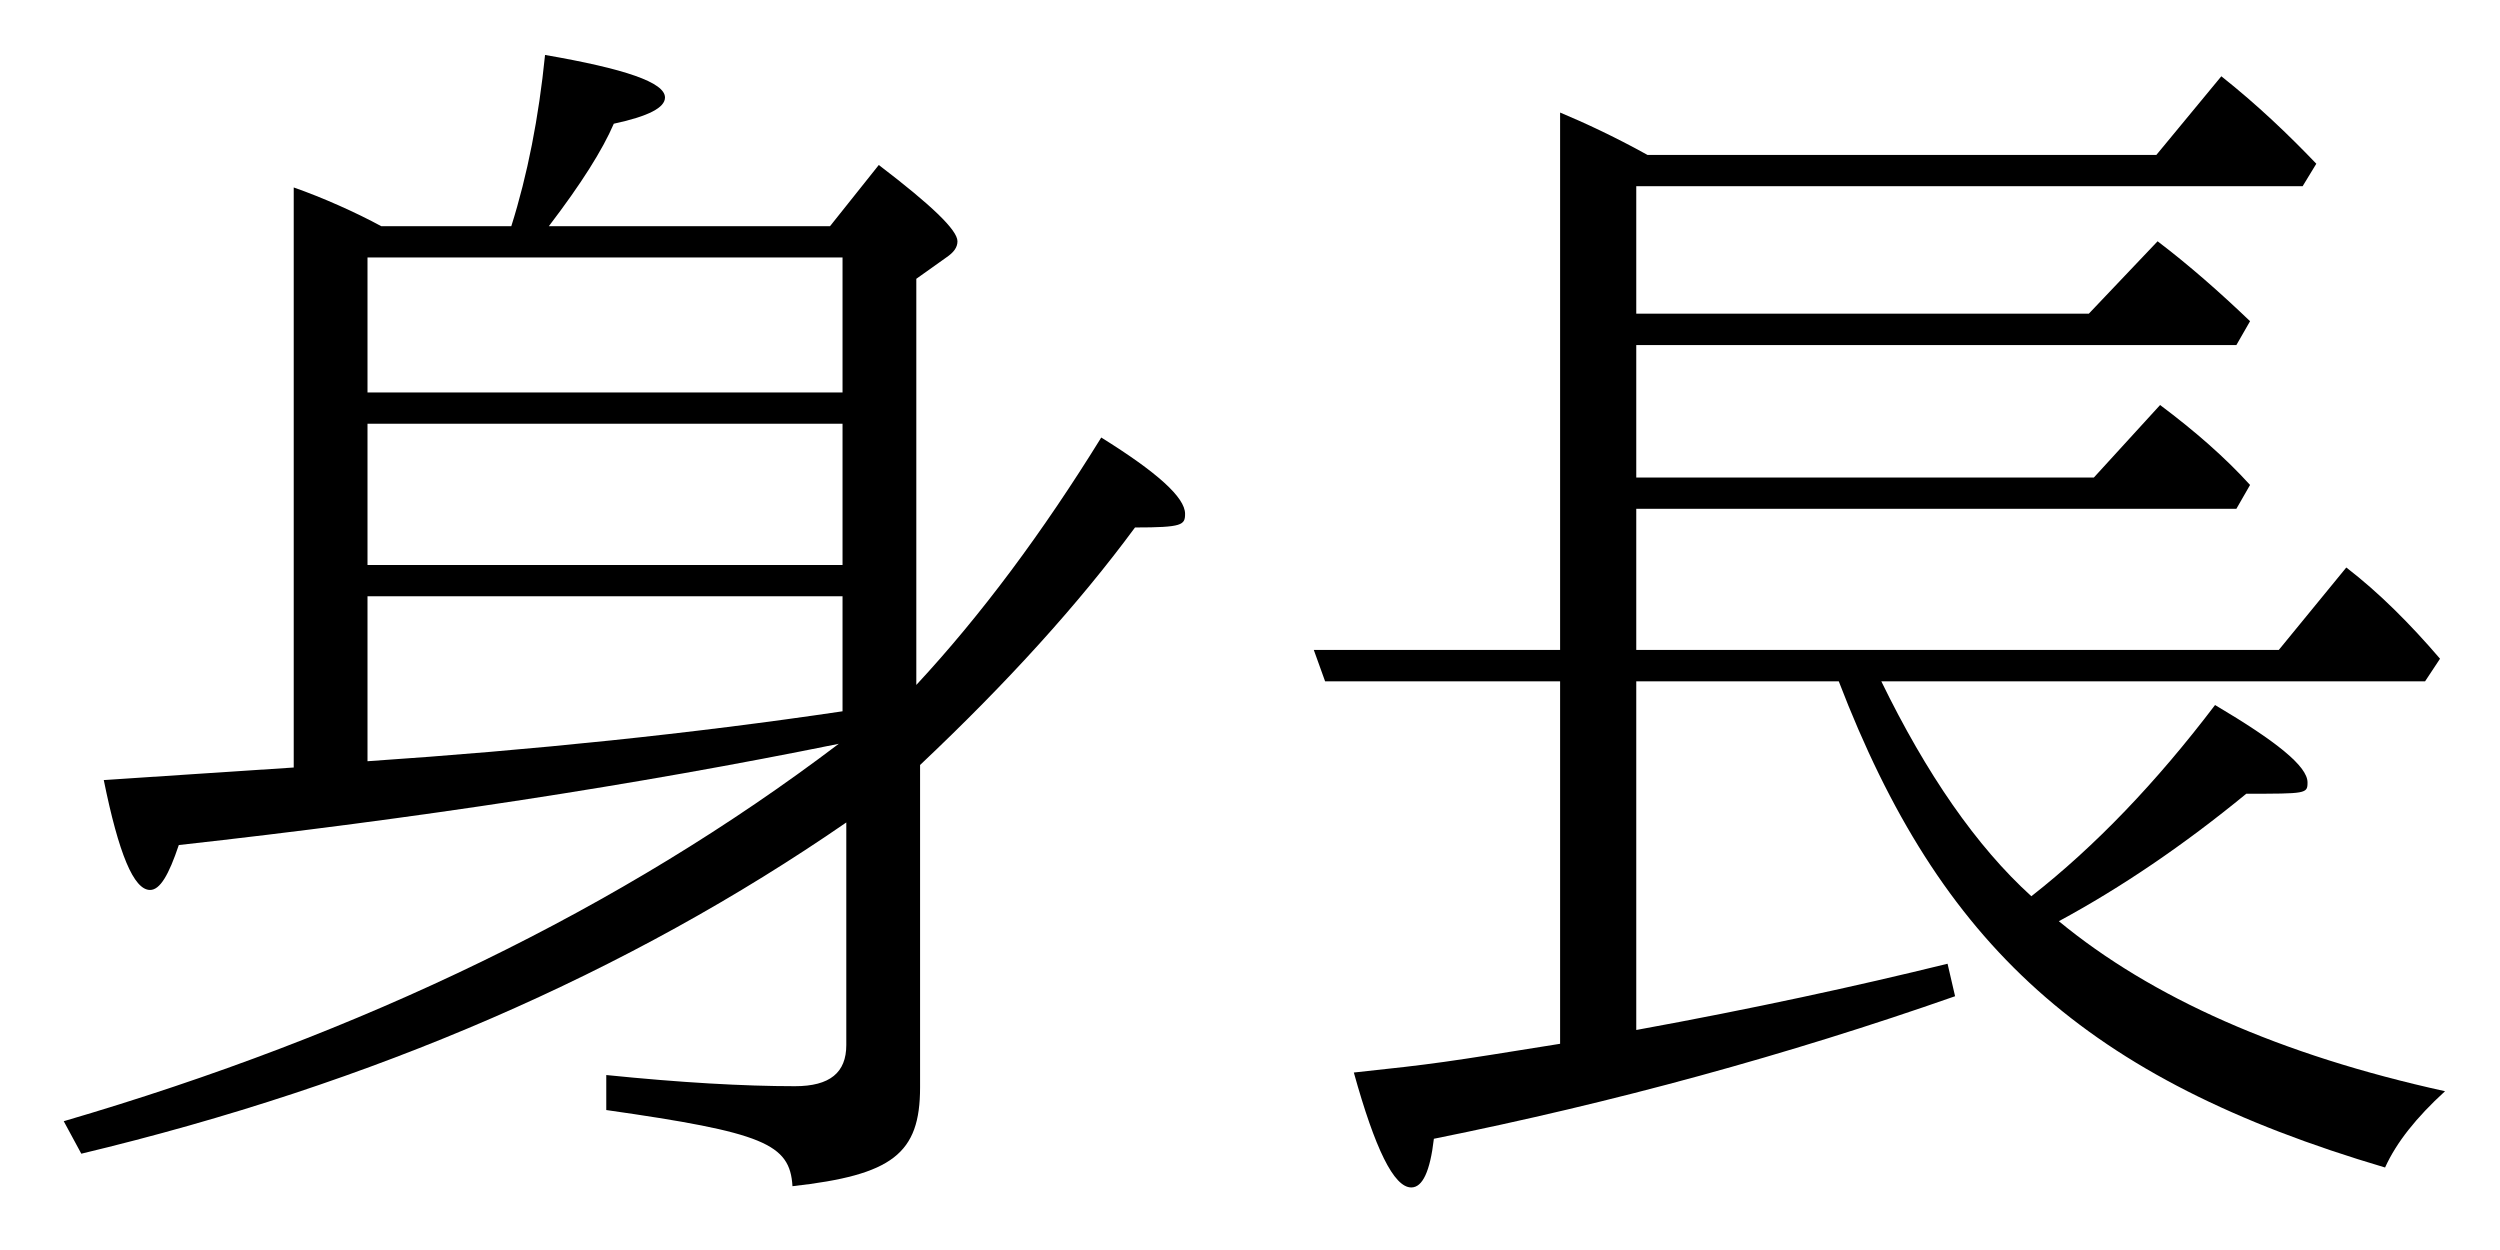 <?xml version='1.0' encoding='UTF-8'?>
<!-- This file was generated by dvisvgm 2.9.1 -->
<svg version='1.1' xmlns='http://www.w3.org/2000/svg' xmlns:xlink='http://www.w3.org/1999/xlink' width='19.925pt' height='9.963pt' viewBox='161.893 -8.767 19.925 9.963'>
<defs>
<path id='g0-119' d='M5.031-3.337H9.365L9.484-3.517C9.245-3.796 8.996-4.045 8.737-4.244L8.199-3.587H3.078V-4.712H7.861L7.97-4.902C7.771-5.121 7.532-5.33 7.253-5.539L6.725-4.961H3.078V-6.017H7.861L7.97-6.207C7.731-6.436 7.482-6.655 7.233-6.844L6.685-6.267H3.078V-7.283H8.389L8.498-7.462C8.279-7.691 8.03-7.93 7.741-8.159L7.223-7.532H3.168C2.899-7.681 2.66-7.791 2.471-7.87V-3.587H.508L.598-3.337H2.471V-.448C1.544-.299 1.484-.289 .827-.219C.996 .389 1.146 .697 1.285 .697C1.375 .697 1.435 .568 1.465 .309C2.899 .02 4.284-.359 5.619-.827L5.559-1.086C4.832-.907 4.005-.727 3.078-.558V-3.337H4.692C5.499-1.235 6.655-.169 9.046 .538C9.136 .339 9.295 .139 9.524-.07C8.209-.359 7.183-.817 6.446-1.425C6.944-1.694 7.442-2.032 7.94-2.441C8.418-2.441 8.428-2.441 8.428-2.531C8.428-2.66 8.179-2.859 7.691-3.148C7.223-2.531 6.735-2.022 6.227-1.624C5.788-2.022 5.39-2.6 5.031-3.337Z'/>
<path id='g1-171' d='M6.745-2.212V-.438C6.745-.219 6.615-.11 6.336-.11C5.928-.11 5.42-.139 4.832-.199V.08C6.087 .259 6.296 .349 6.316 .687C7.113 .598 7.333 .428 7.333-.1V-2.67C8.03-3.328 8.598-3.955 9.046-4.563C9.425-4.563 9.445-4.583 9.445-4.672C9.445-4.802 9.225-5.001 8.777-5.28C8.309-4.523 7.821-3.866 7.303-3.308V-6.545L7.542-6.715C7.601-6.755 7.631-6.795 7.631-6.844C7.631-6.934 7.422-7.133 7.004-7.452L6.615-6.964H4.374C4.633-7.303 4.802-7.572 4.892-7.781C5.171-7.841 5.3-7.91 5.3-7.99C5.3-8.11 4.981-8.219 4.344-8.329C4.294-7.831 4.204-7.372 4.075-6.964H3.039C2.839-7.073 2.57-7.193 2.341-7.273V-2.65L.827-2.55C.946-1.963 1.066-1.674 1.196-1.674C1.275-1.674 1.345-1.793 1.425-2.032C3.318-2.242 5.071-2.511 6.685-2.839C4.951-1.524 2.889-.528 .508 .169L.648 .428C2.979-.13 5.011-1.016 6.745-2.212ZM6.715-3.098C5.509-2.919 4.254-2.79 2.929-2.7V-4.015H6.715V-3.098ZM6.715-4.264H2.929V-5.39H6.715V-4.264ZM6.715-5.639H2.929V-6.715H6.715V-5.639Z'/>
</defs>
<g id='page1'>
<use x='161.893' y='0' xlink:href='#g1-171'/>
<use x='171.856' y='0' xlink:href='#g0-119'/>
</g>
</svg>